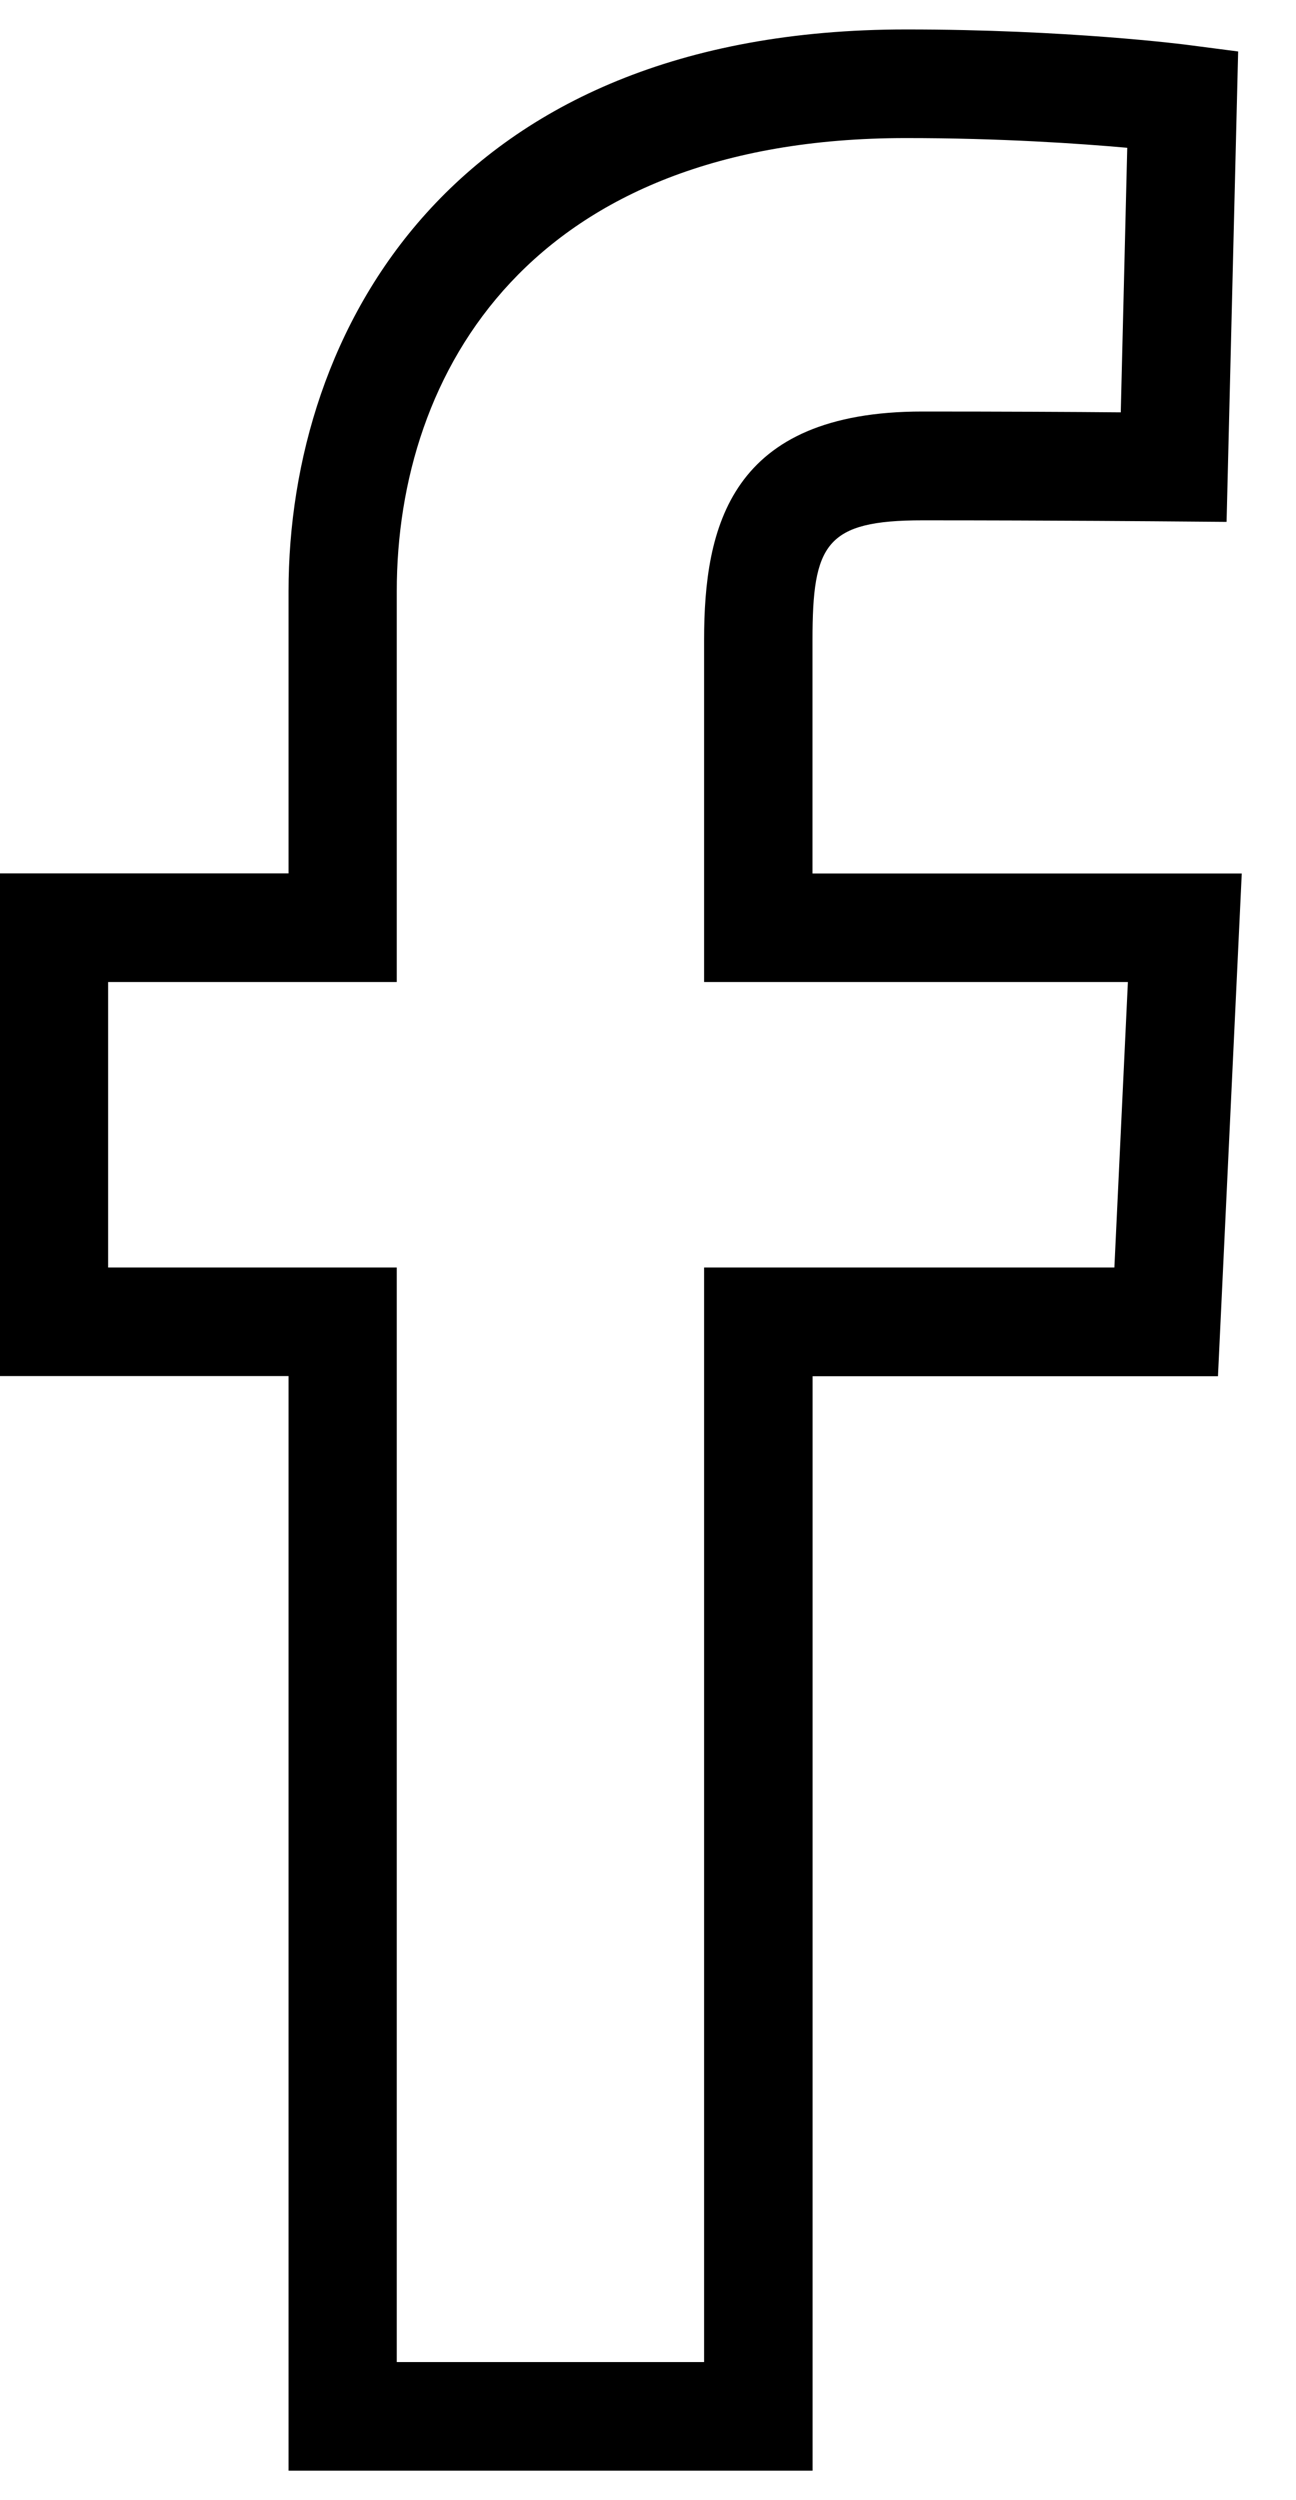 <svg 
 xmlns="http://www.w3.org/2000/svg"
 xmlns:xlink="http://www.w3.org/1999/xlink"
 width="14px" height="27px">
<path fill-rule="evenodd"  fill="rgb(0, 0, 0)"
 d="M8.777,26.681 L3.117,26.681 L3.117,14.860 L-0.001,14.860 L-0.001,9.432 L3.117,9.432 L3.117,6.384 C3.117,3.585 4.864,0.318 9.789,0.318 C11.525,0.318 12.799,0.480 12.853,0.488 L13.375,0.556 L13.250,5.636 L12.673,5.631 C12.673,5.631 11.378,5.619 9.967,5.619 C8.917,5.619 8.777,5.878 8.777,6.911 L8.777,9.433 L13.414,9.433 L13.157,14.862 L8.778,14.862 L8.778,26.681 L8.777,26.681 L8.777,26.681 ZM4.287,25.508 L7.606,25.508 L7.606,13.688 L12.038,13.688 L12.184,10.605 L7.606,10.605 L7.606,6.910 C7.606,5.691 7.886,4.444 9.965,4.444 C10.801,4.444 11.596,4.448 12.107,4.453 L12.177,1.596 C11.661,1.550 10.801,1.491 9.787,1.491 C5.732,1.491 4.286,4.018 4.286,6.384 L4.286,10.605 L1.168,10.605 L1.168,13.688 L4.286,13.688 L4.286,25.508 L4.287,25.508 L4.287,25.508 Z"/>
</svg>